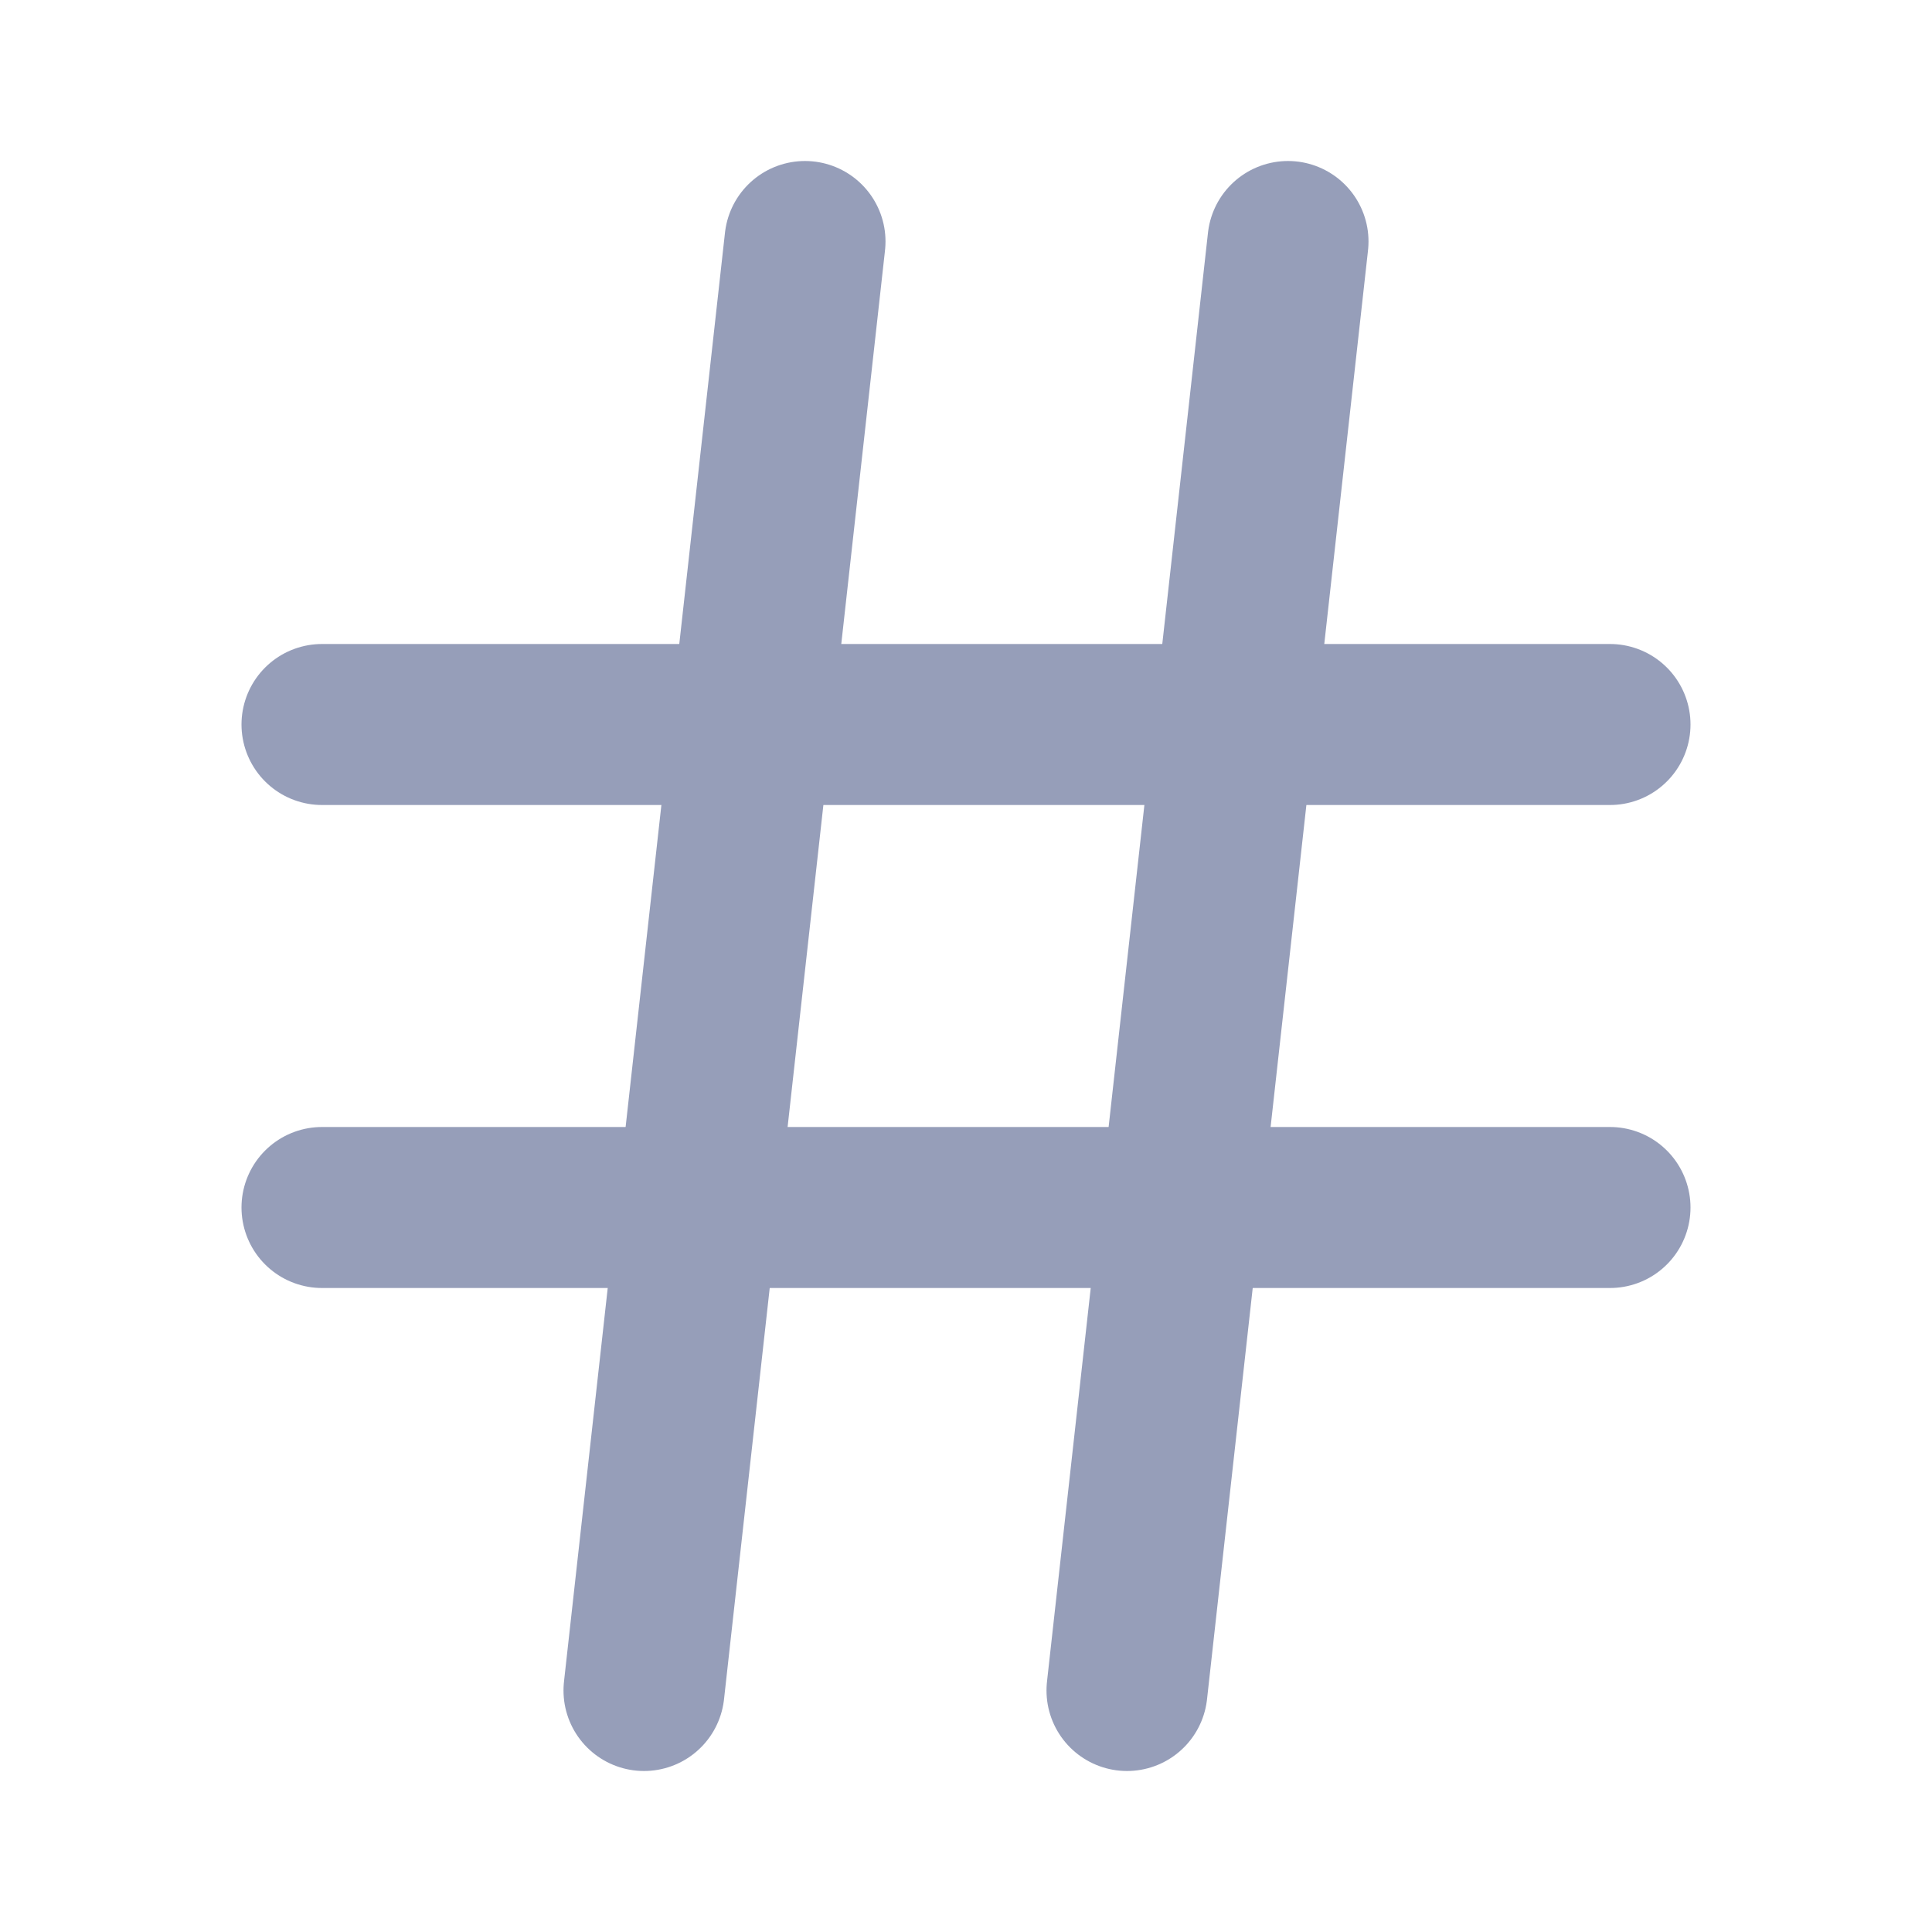 <svg width="24" height="24" viewBox="0 0 24 24" fill="none" xmlns="http://www.w3.org/2000/svg">
<path d="M4 9H20" stroke="#969EB9" stroke-width="2" stroke-linecap="round" stroke-linejoin="round"/>
<path d="M4 15H20" stroke="#969EB9" stroke-width="2" stroke-linecap="round" stroke-linejoin="round"/>
<path d="M10 3L8 21" stroke="#969EB9" stroke-width="2" stroke-linecap="round" stroke-linejoin="round"/>
<path d="M16 3L14 21" stroke="#969EB9" stroke-width="2" stroke-linecap="round" stroke-linejoin="round"/>
</svg>
